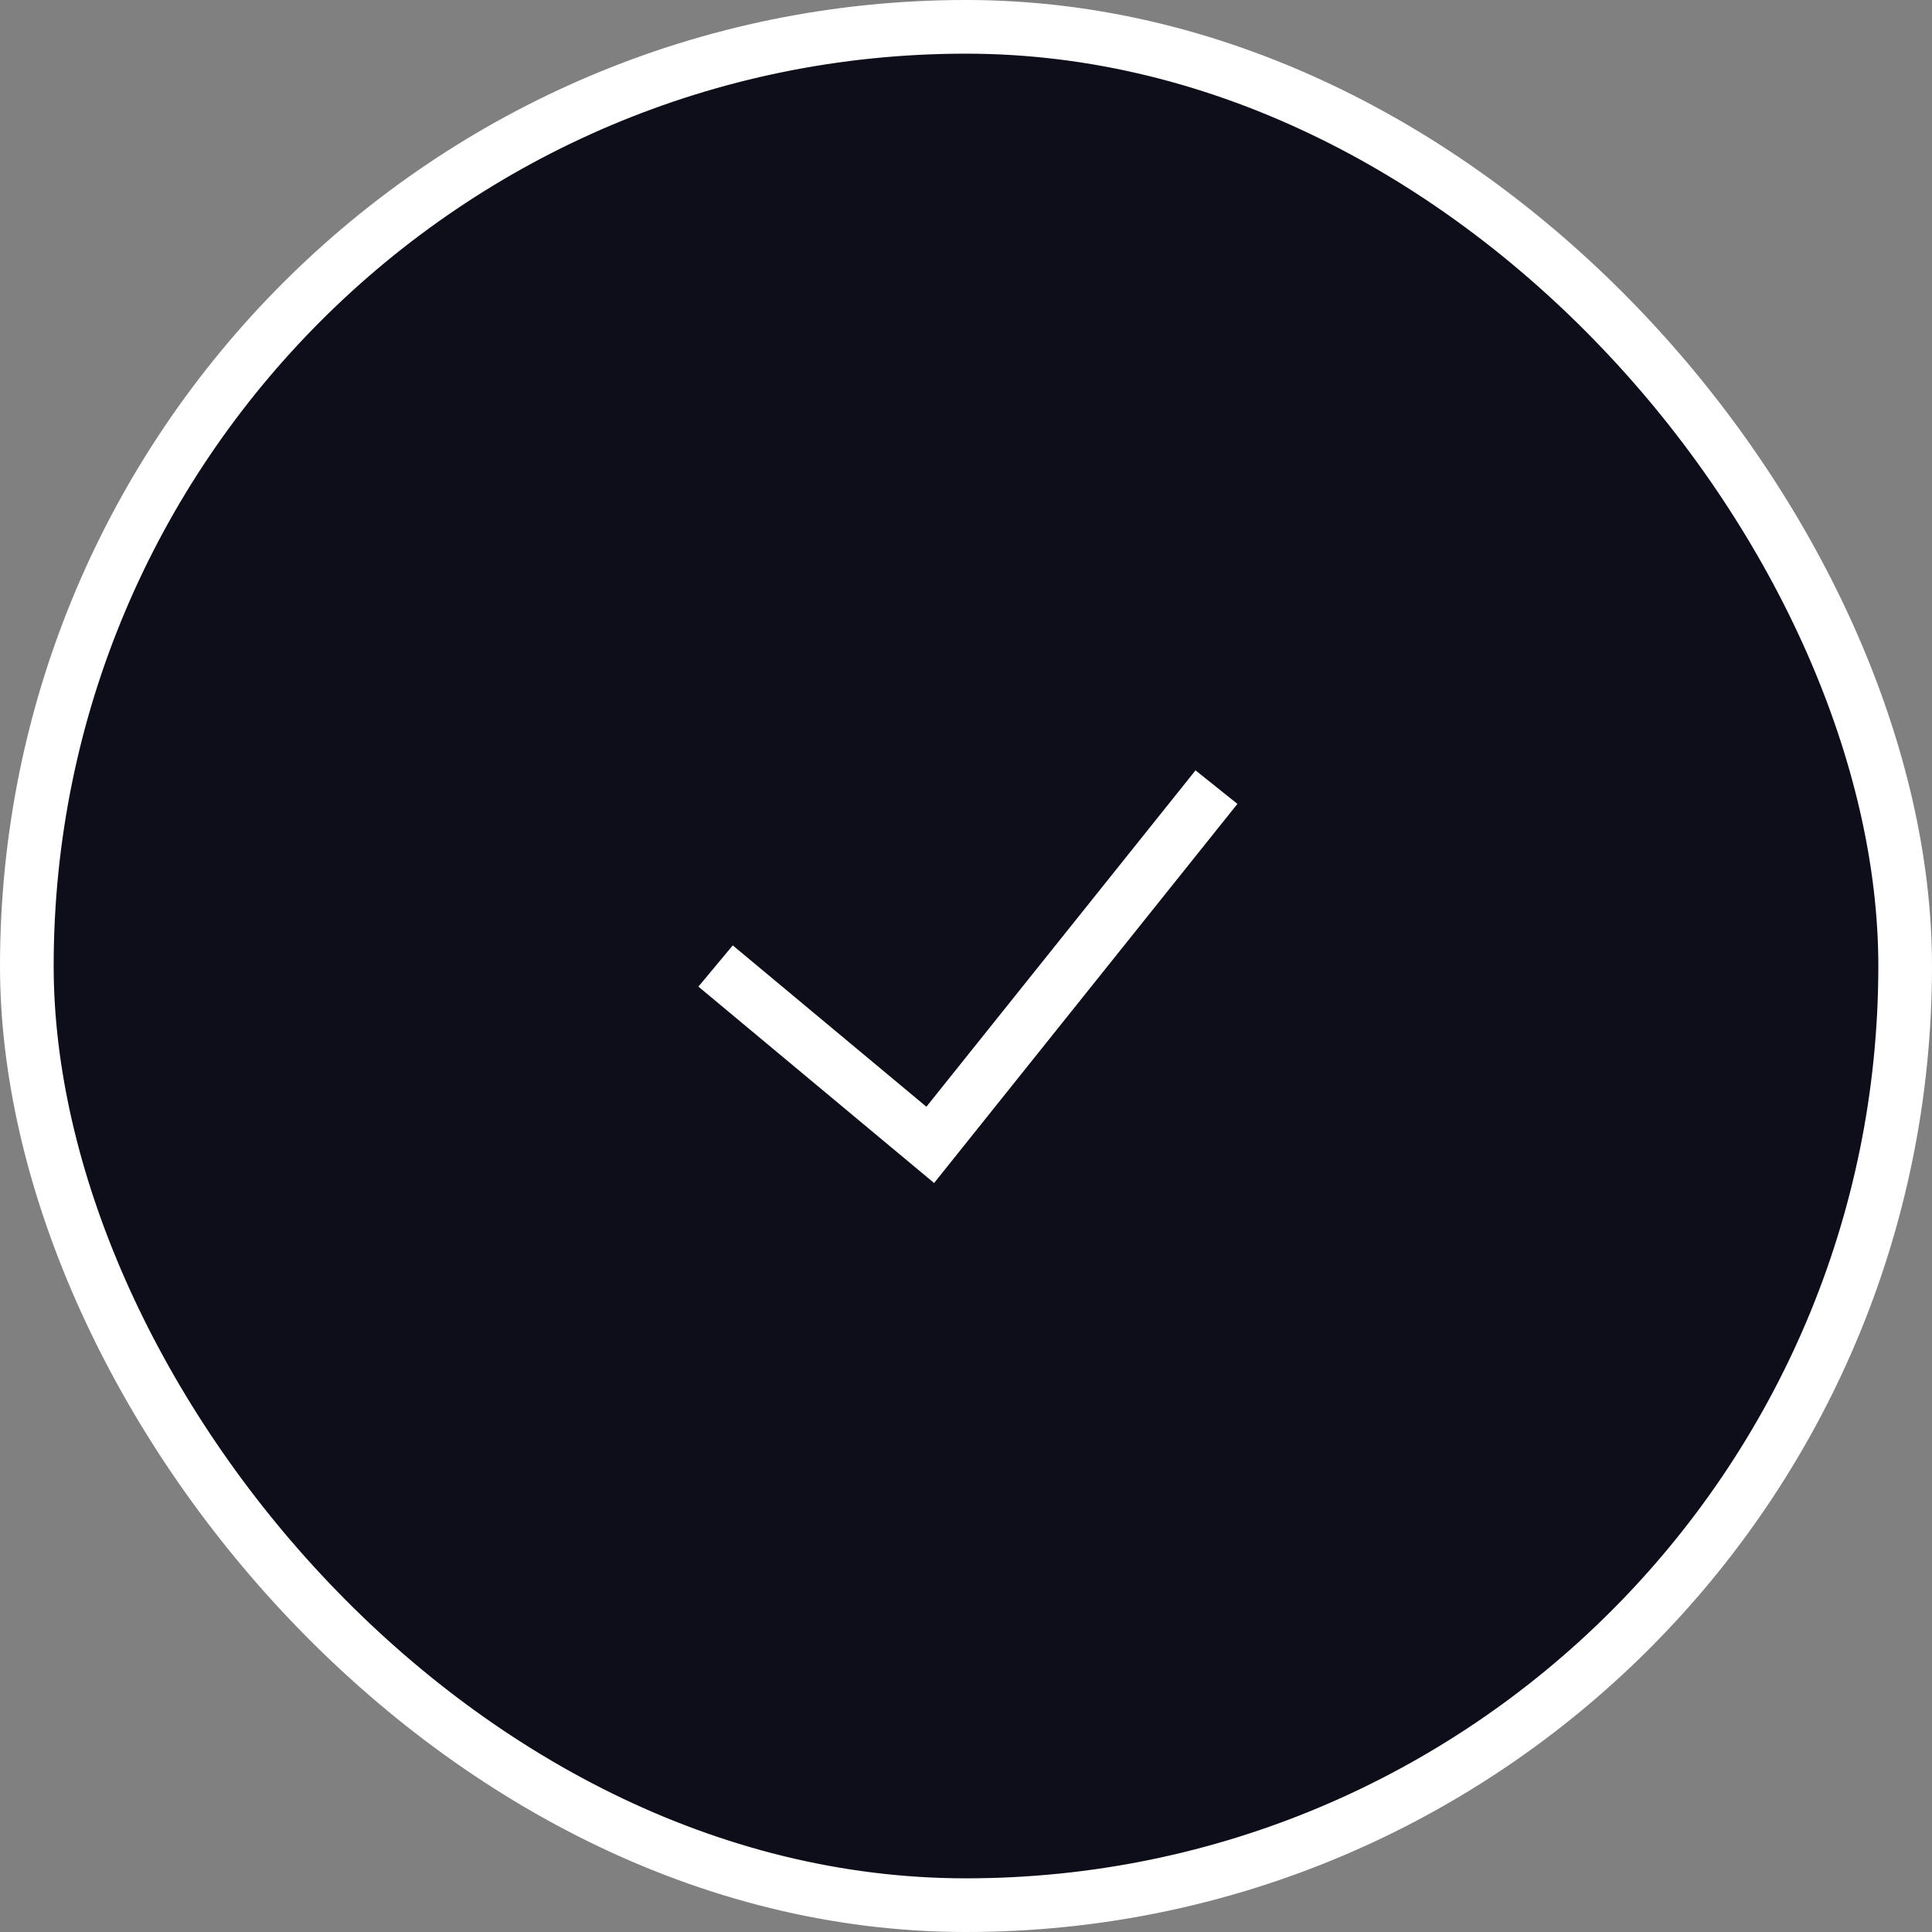 <svg width="36" height="36" viewBox="0 0 36 36" fill="none" xmlns="http://www.w3.org/2000/svg">
<rect x="0" y="0" width="36" height="36" fill="#808080" stroke="none"/>
<rect x="0.5" y="0.5" width="35" height="35" rx="17.5" fill="#02000F" fill-opacity="0.9" stroke="white"/>
<path d="M13.334 18L17.334 21.333L22.667 14.667" stroke="white"/>
</svg>
